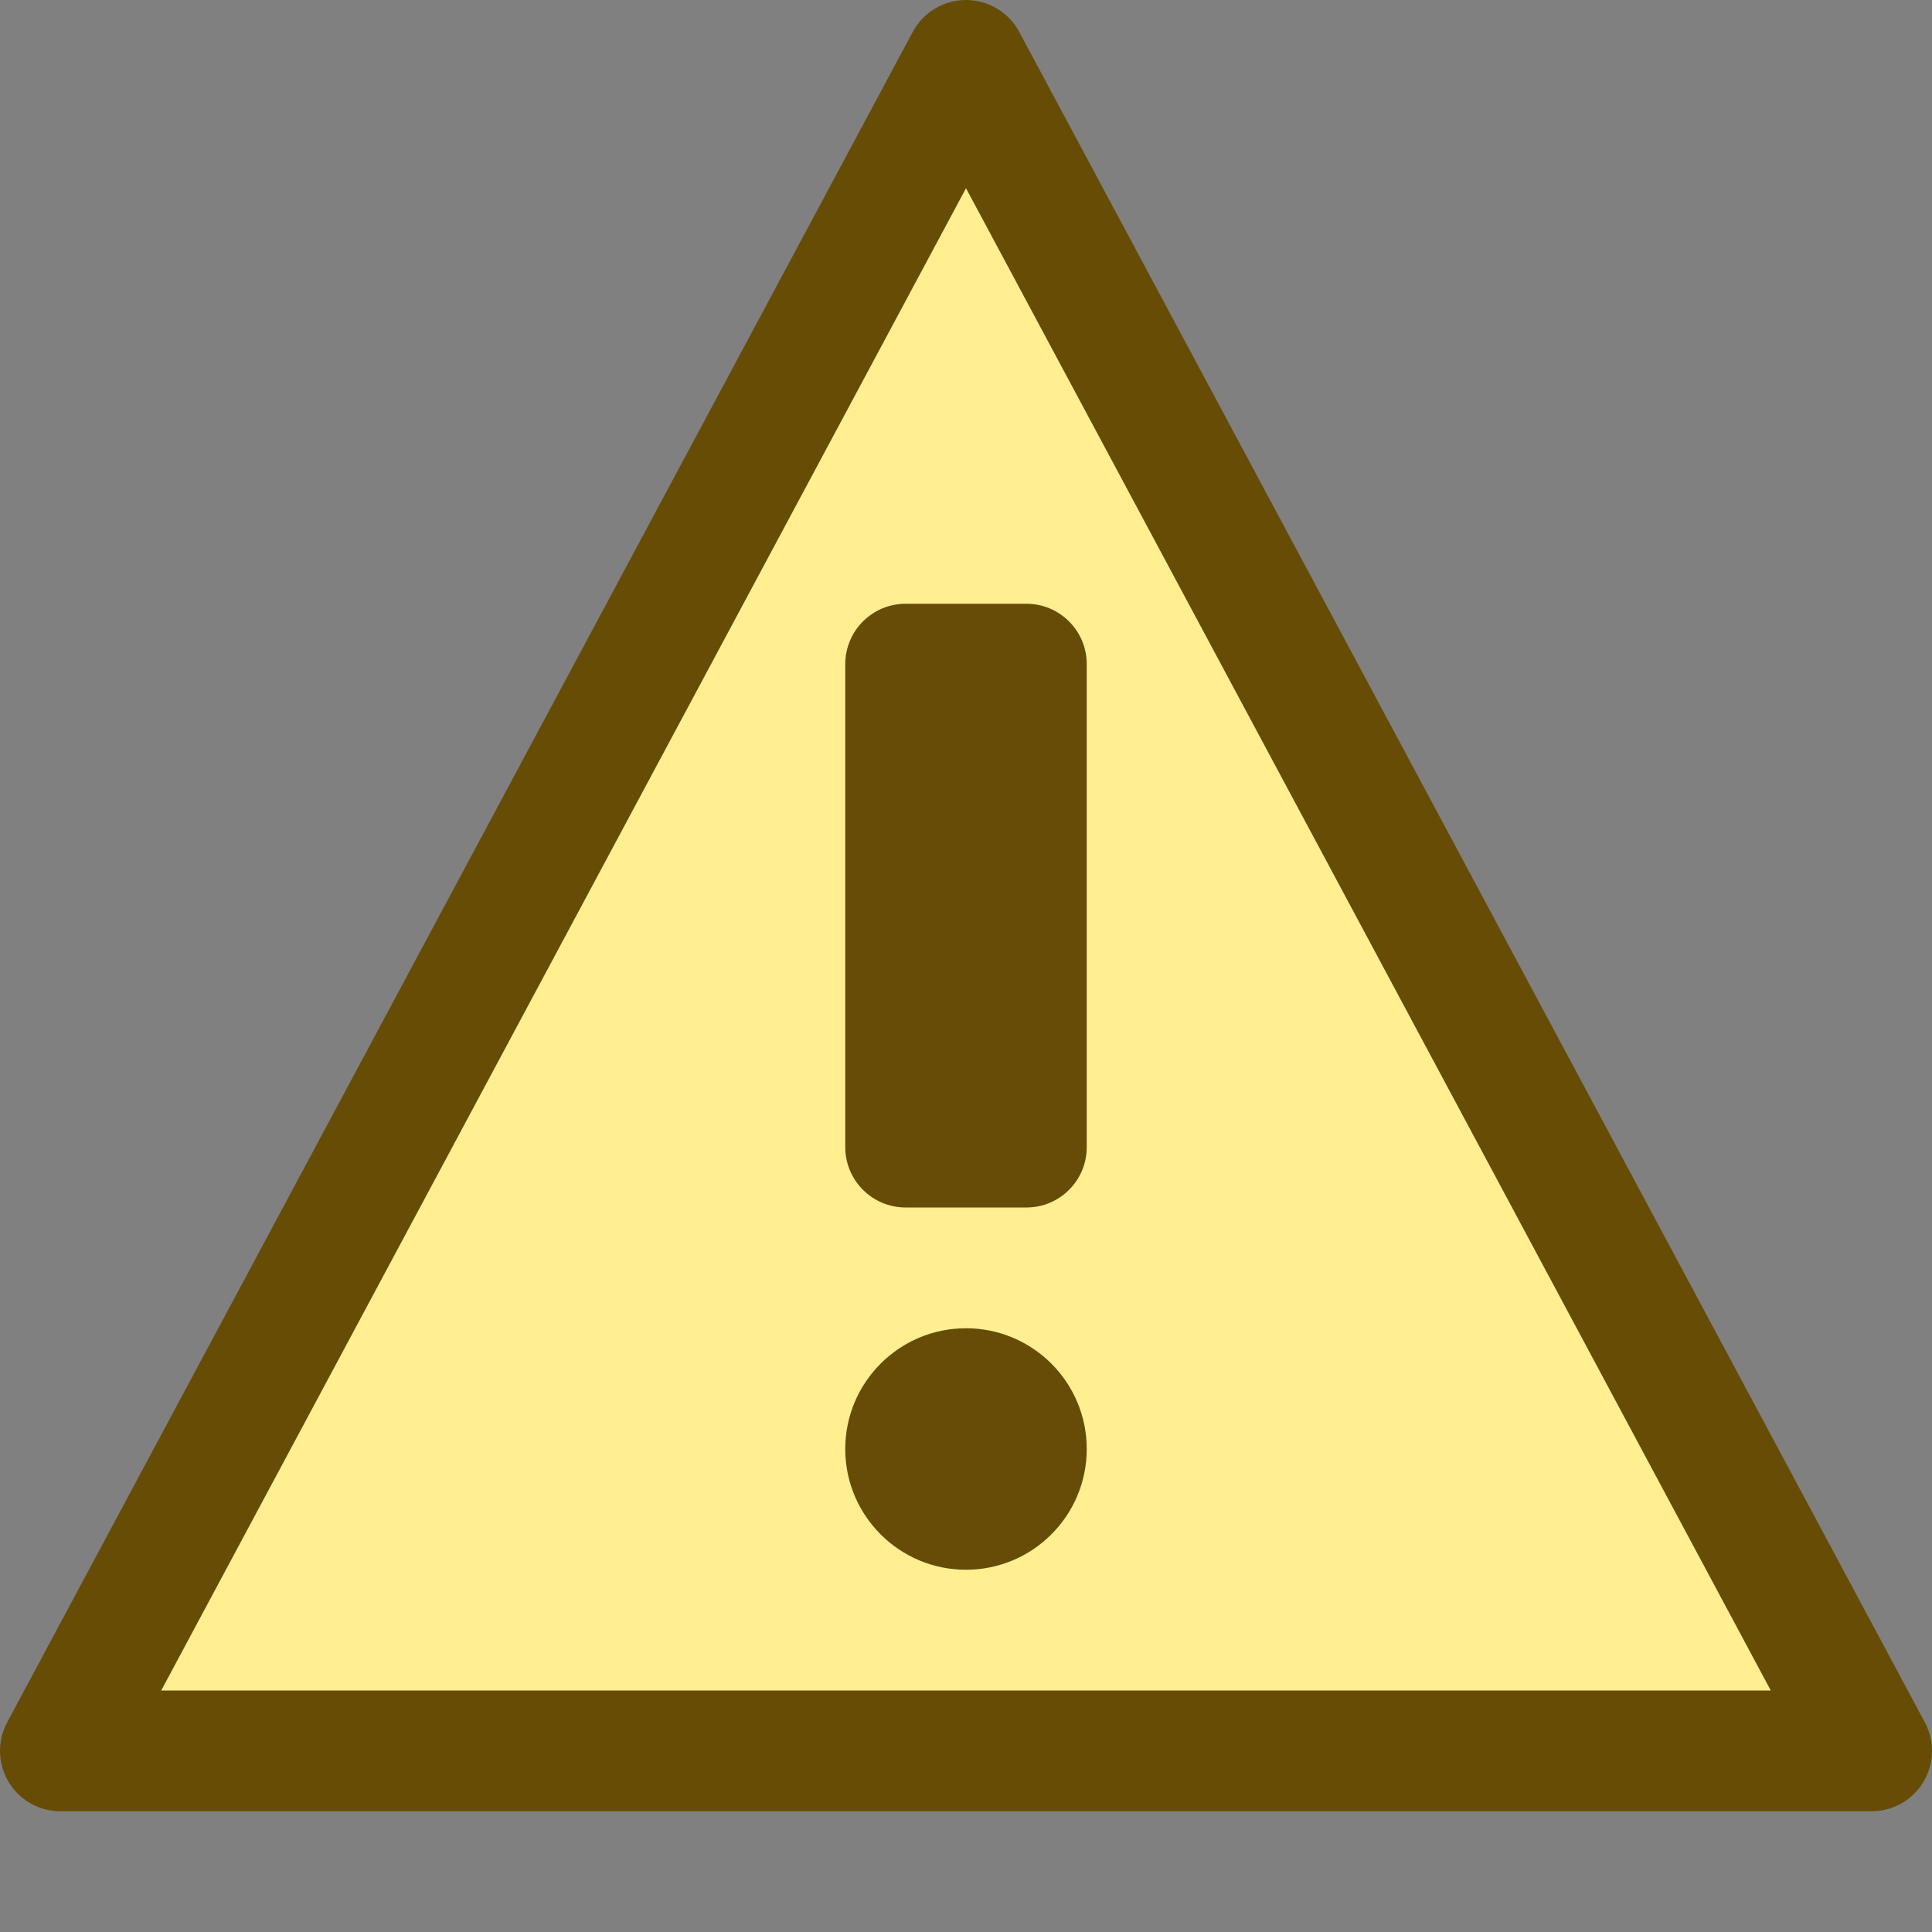 <svg width="16" height="16" viewBox="0 0 16 16" fill="none" xmlns="http://www.w3.org/2000/svg">
<rect x="0" y="0" width="16" height="16" fill="#808080" stroke="none"/>
<path d="M8 0.5L15.5 14.5H0.5L8 0.5Z" fill="#FFEF91" stroke="#674C06" stroke-linecap="square" stroke-linejoin="round"/>
<path d="M7 5.5C7 5.224 7.224 5 7.5 5H8.5C8.776 5 9 5.224 9 5.5V9.5C9 9.776 8.776 10 8.5 10H7.5C7.224 10 7 9.776 7 9.5V5.5Z" fill="#674C07"/>
<path d="M7 12C7 11.448 7.448 11 8 11V11C8.552 11 9 11.448 9 12V12C9 12.552 8.552 13 8 13V13C7.448 13 7 12.552 7 12V12Z" fill="#674C07"/>
</svg>
